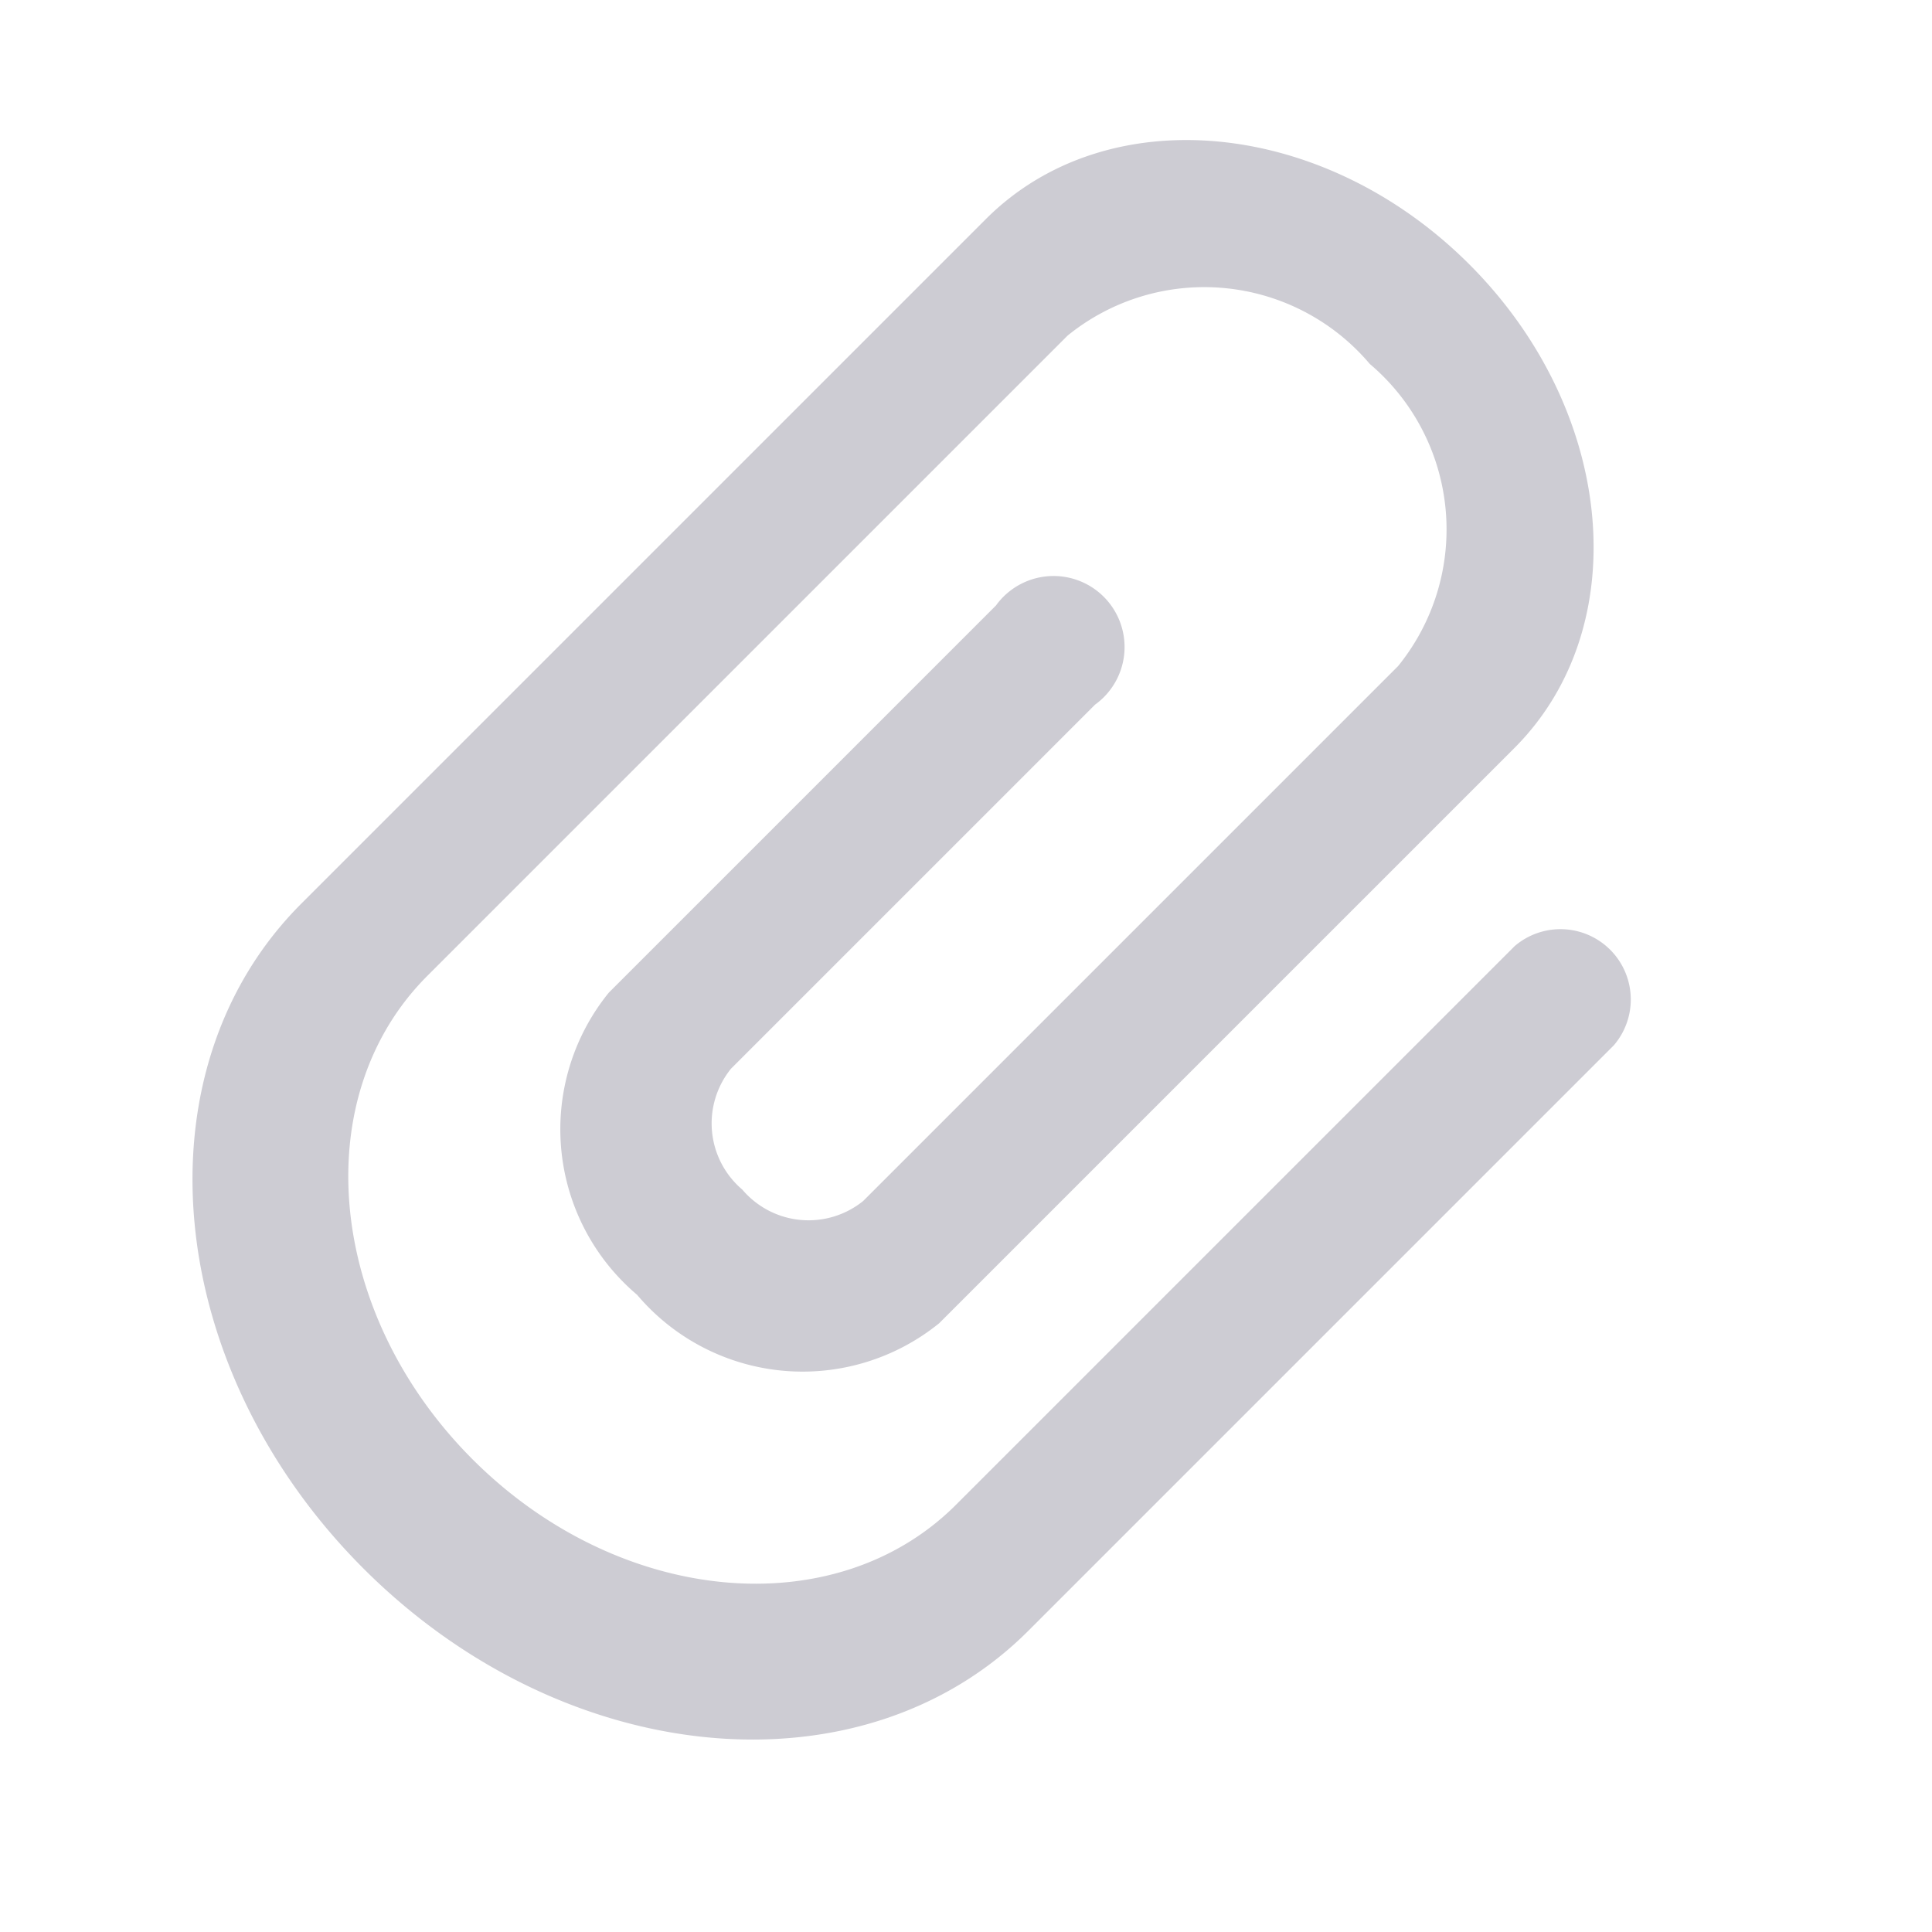 <svg xmlns="http://www.w3.org/2000/svg" width="28.514" height="28.515" viewBox="0 0 28.514 28.515">
  <path id="Path_7975" data-name="Path 7975" d="M20.106,7.642V19.3c0,2.526-2.469,4.573-5.518,4.573S9.069,21.827,9.069,19.3V5.936a3.2,3.2,0,0,1,3.449-2.858,3.2,3.2,0,0,1,3.449,2.858V17.1a1.282,1.282,0,0,1-1.38,1.143,1.282,1.282,0,0,1-1.38-1.143v-7.6a1.048,1.048,0,1,0-2.069,0v8.081a3.2,3.2,0,0,0,3.449,2.858,3.2,3.2,0,0,0,3.449-2.858v-12C18.037,3.046,15.567,1,12.518,1S7,3.046,7,5.573v14.29c0,3.475,3.394,6.288,7.588,6.288s7.588-2.812,7.588-6.288V7.642A1.038,1.038,0,0,0,20.106,7.642Z" transform="translate(13.541 -5.657) rotate(45)" fill="#cdccd3"/>
</svg>
